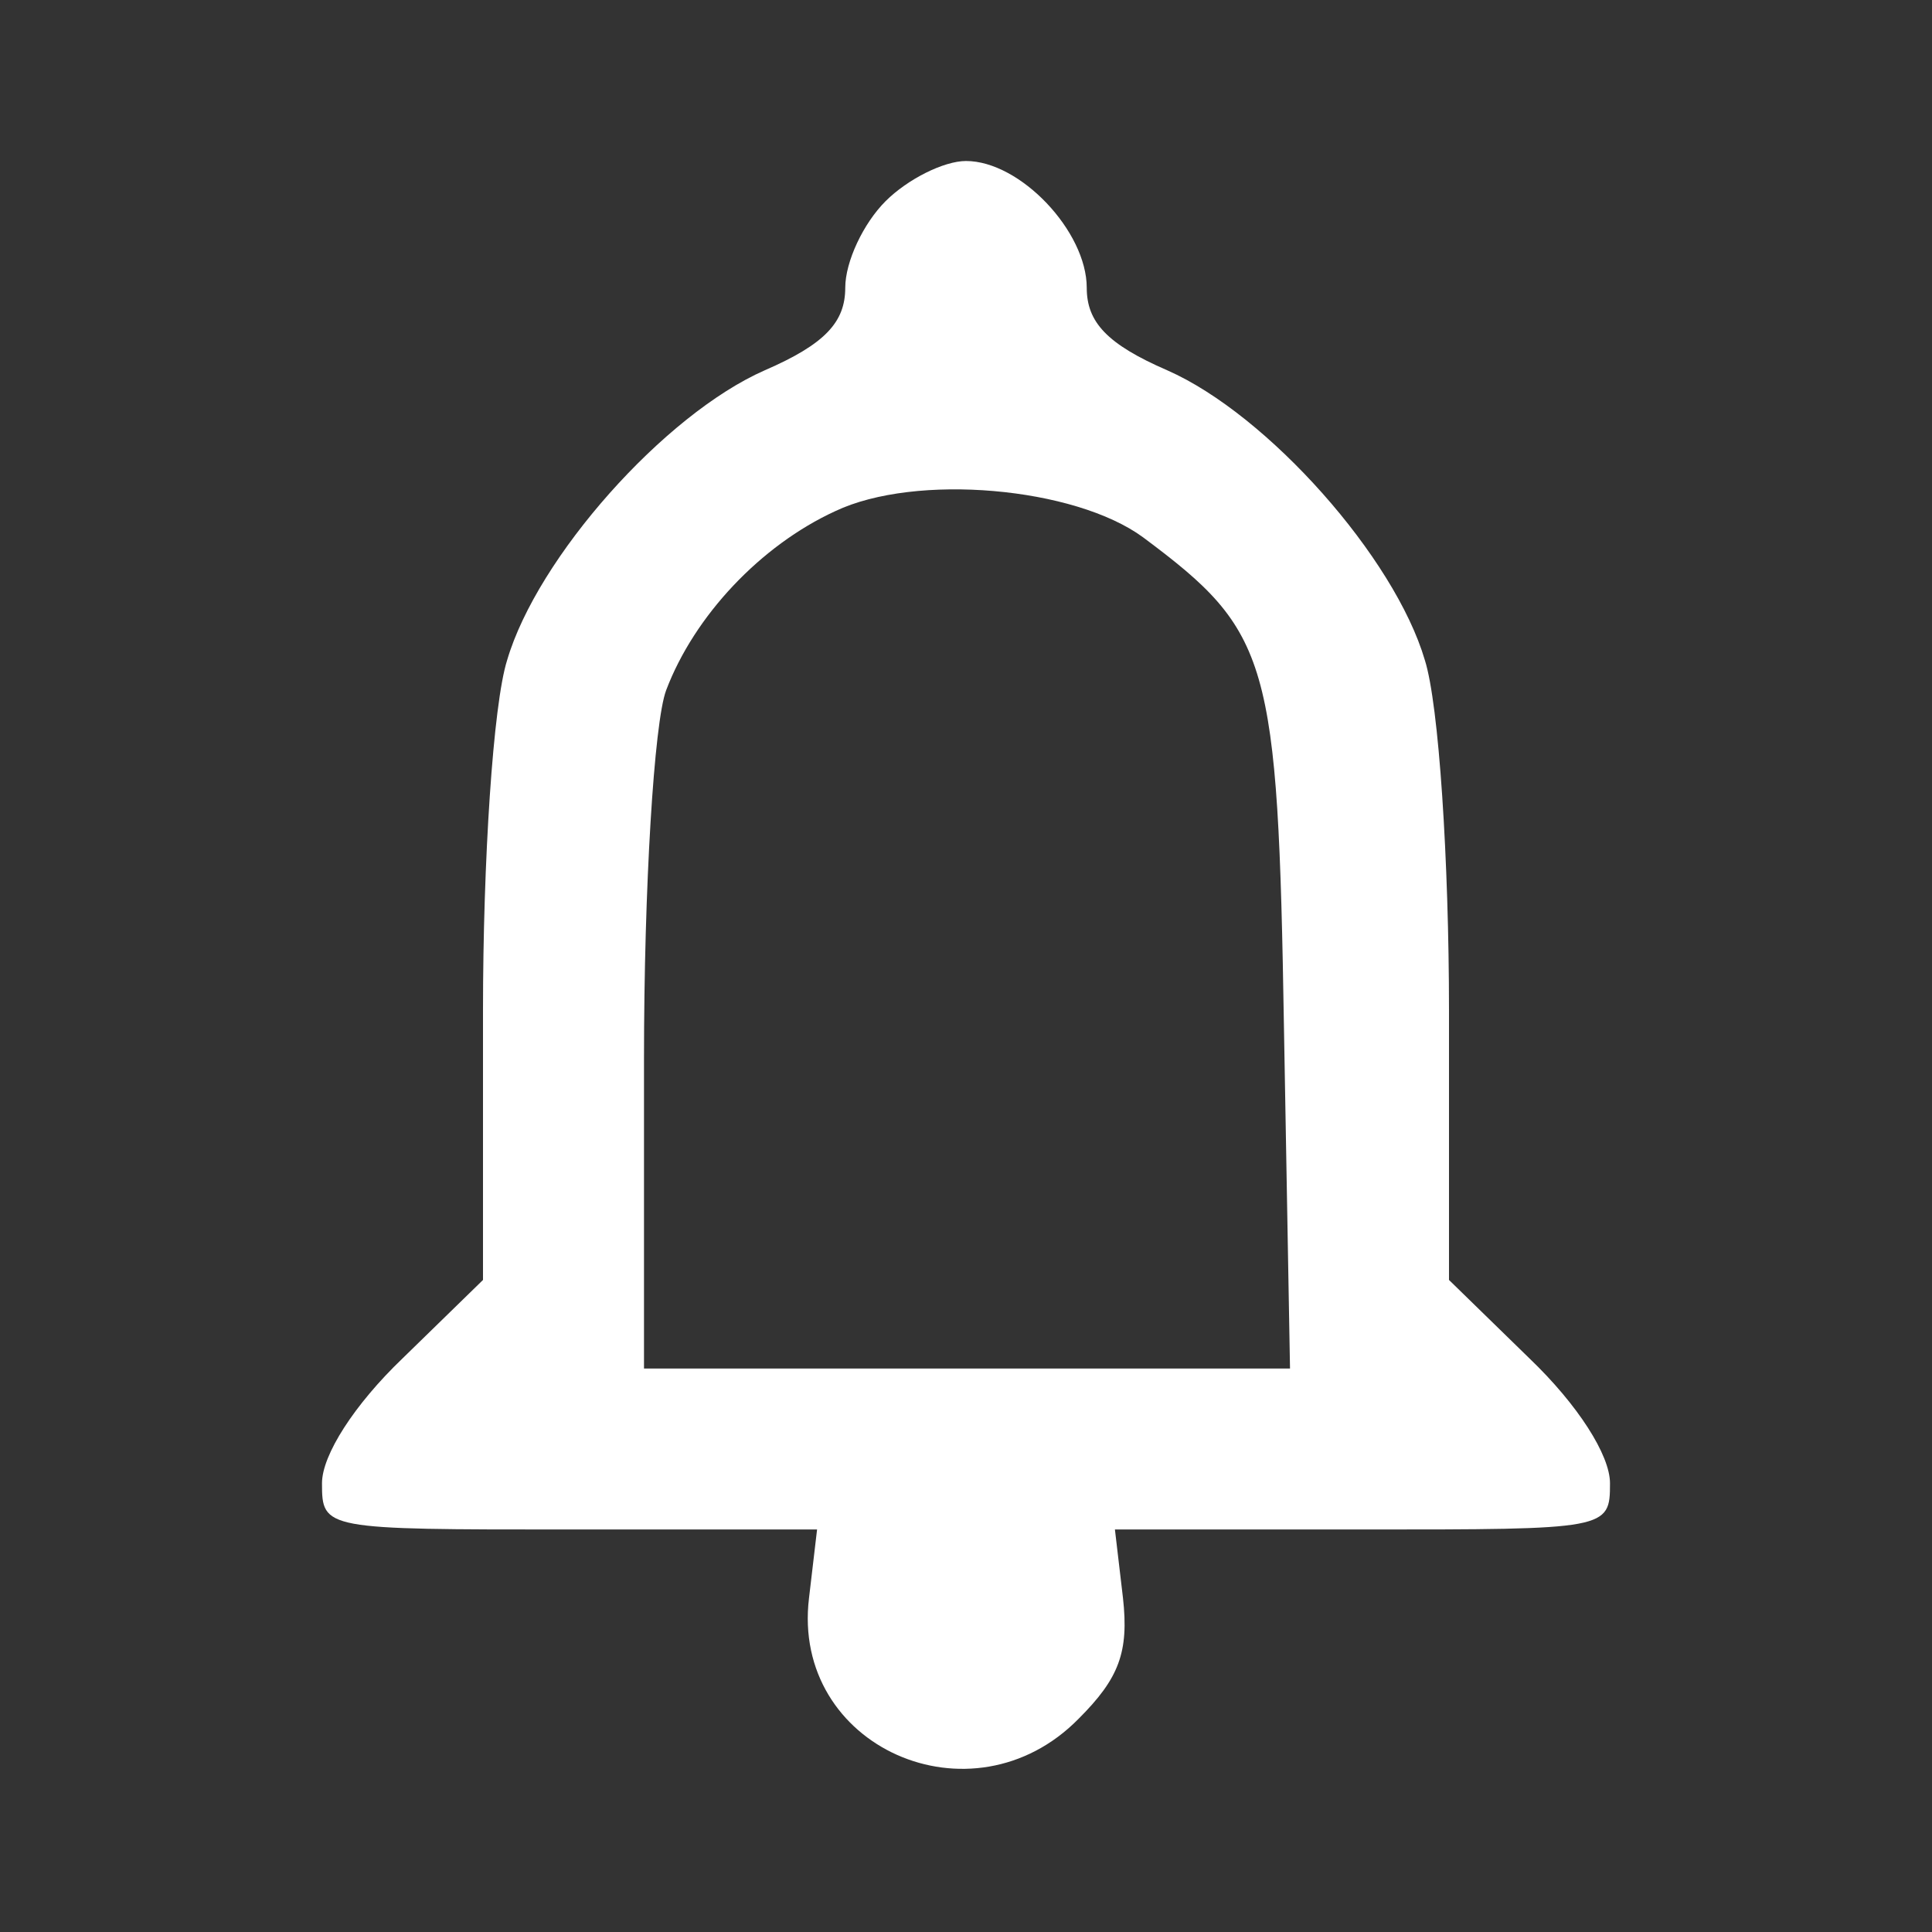 <?xml version="1.0" standalone="no"?>
<svg version="1.0" xmlns="http://www.w3.org/2000/svg"
 width="96pt" height="96pt" viewBox="0 0 96 96"
 preserveAspectRatio="xMidYMid meet">

<rect x="0" y="0" width="96" height="96" fill="#333333" stroke="none"/>

<g transform="translate(0,96) scale(0.1,-0.1)"
fill="#ffffff" stroke="none">
<path d="M440 860 c-11 -11 -20 -30 -20 -43 0 -17 -10 -28 -40 -41 -50 -22
-113 -93 -128 -144 -7 -22 -12 -100 -12 -174 l0 -134 -40 -39 c-24 -23 -40
-48 -40 -62 0 -23 1 -23 123 -23 l123 0 -4 -34 c-9 -74 81 -114 134 -60 20 20
25 33 22 60 l-4 34 123 0 c122 0 123 0 123 23 0 14 -16 39 -40 62 l-40 39 0
134 c0 74 -5 152 -12 174 -15 51 -78 122 -128 144 -30 13 -40 24 -40 41 0 28
-33 63 -60 63 -11 0 -29 -9 -40 -20z m128 -167 c63 -47 67 -60 70 -244 l3
-169 -160 0 -161 0 0 154 c0 85 5 167 11 183 14 37 47 72 84 89 40 19 119 12
153 -13z"/>
</g>
</svg>
